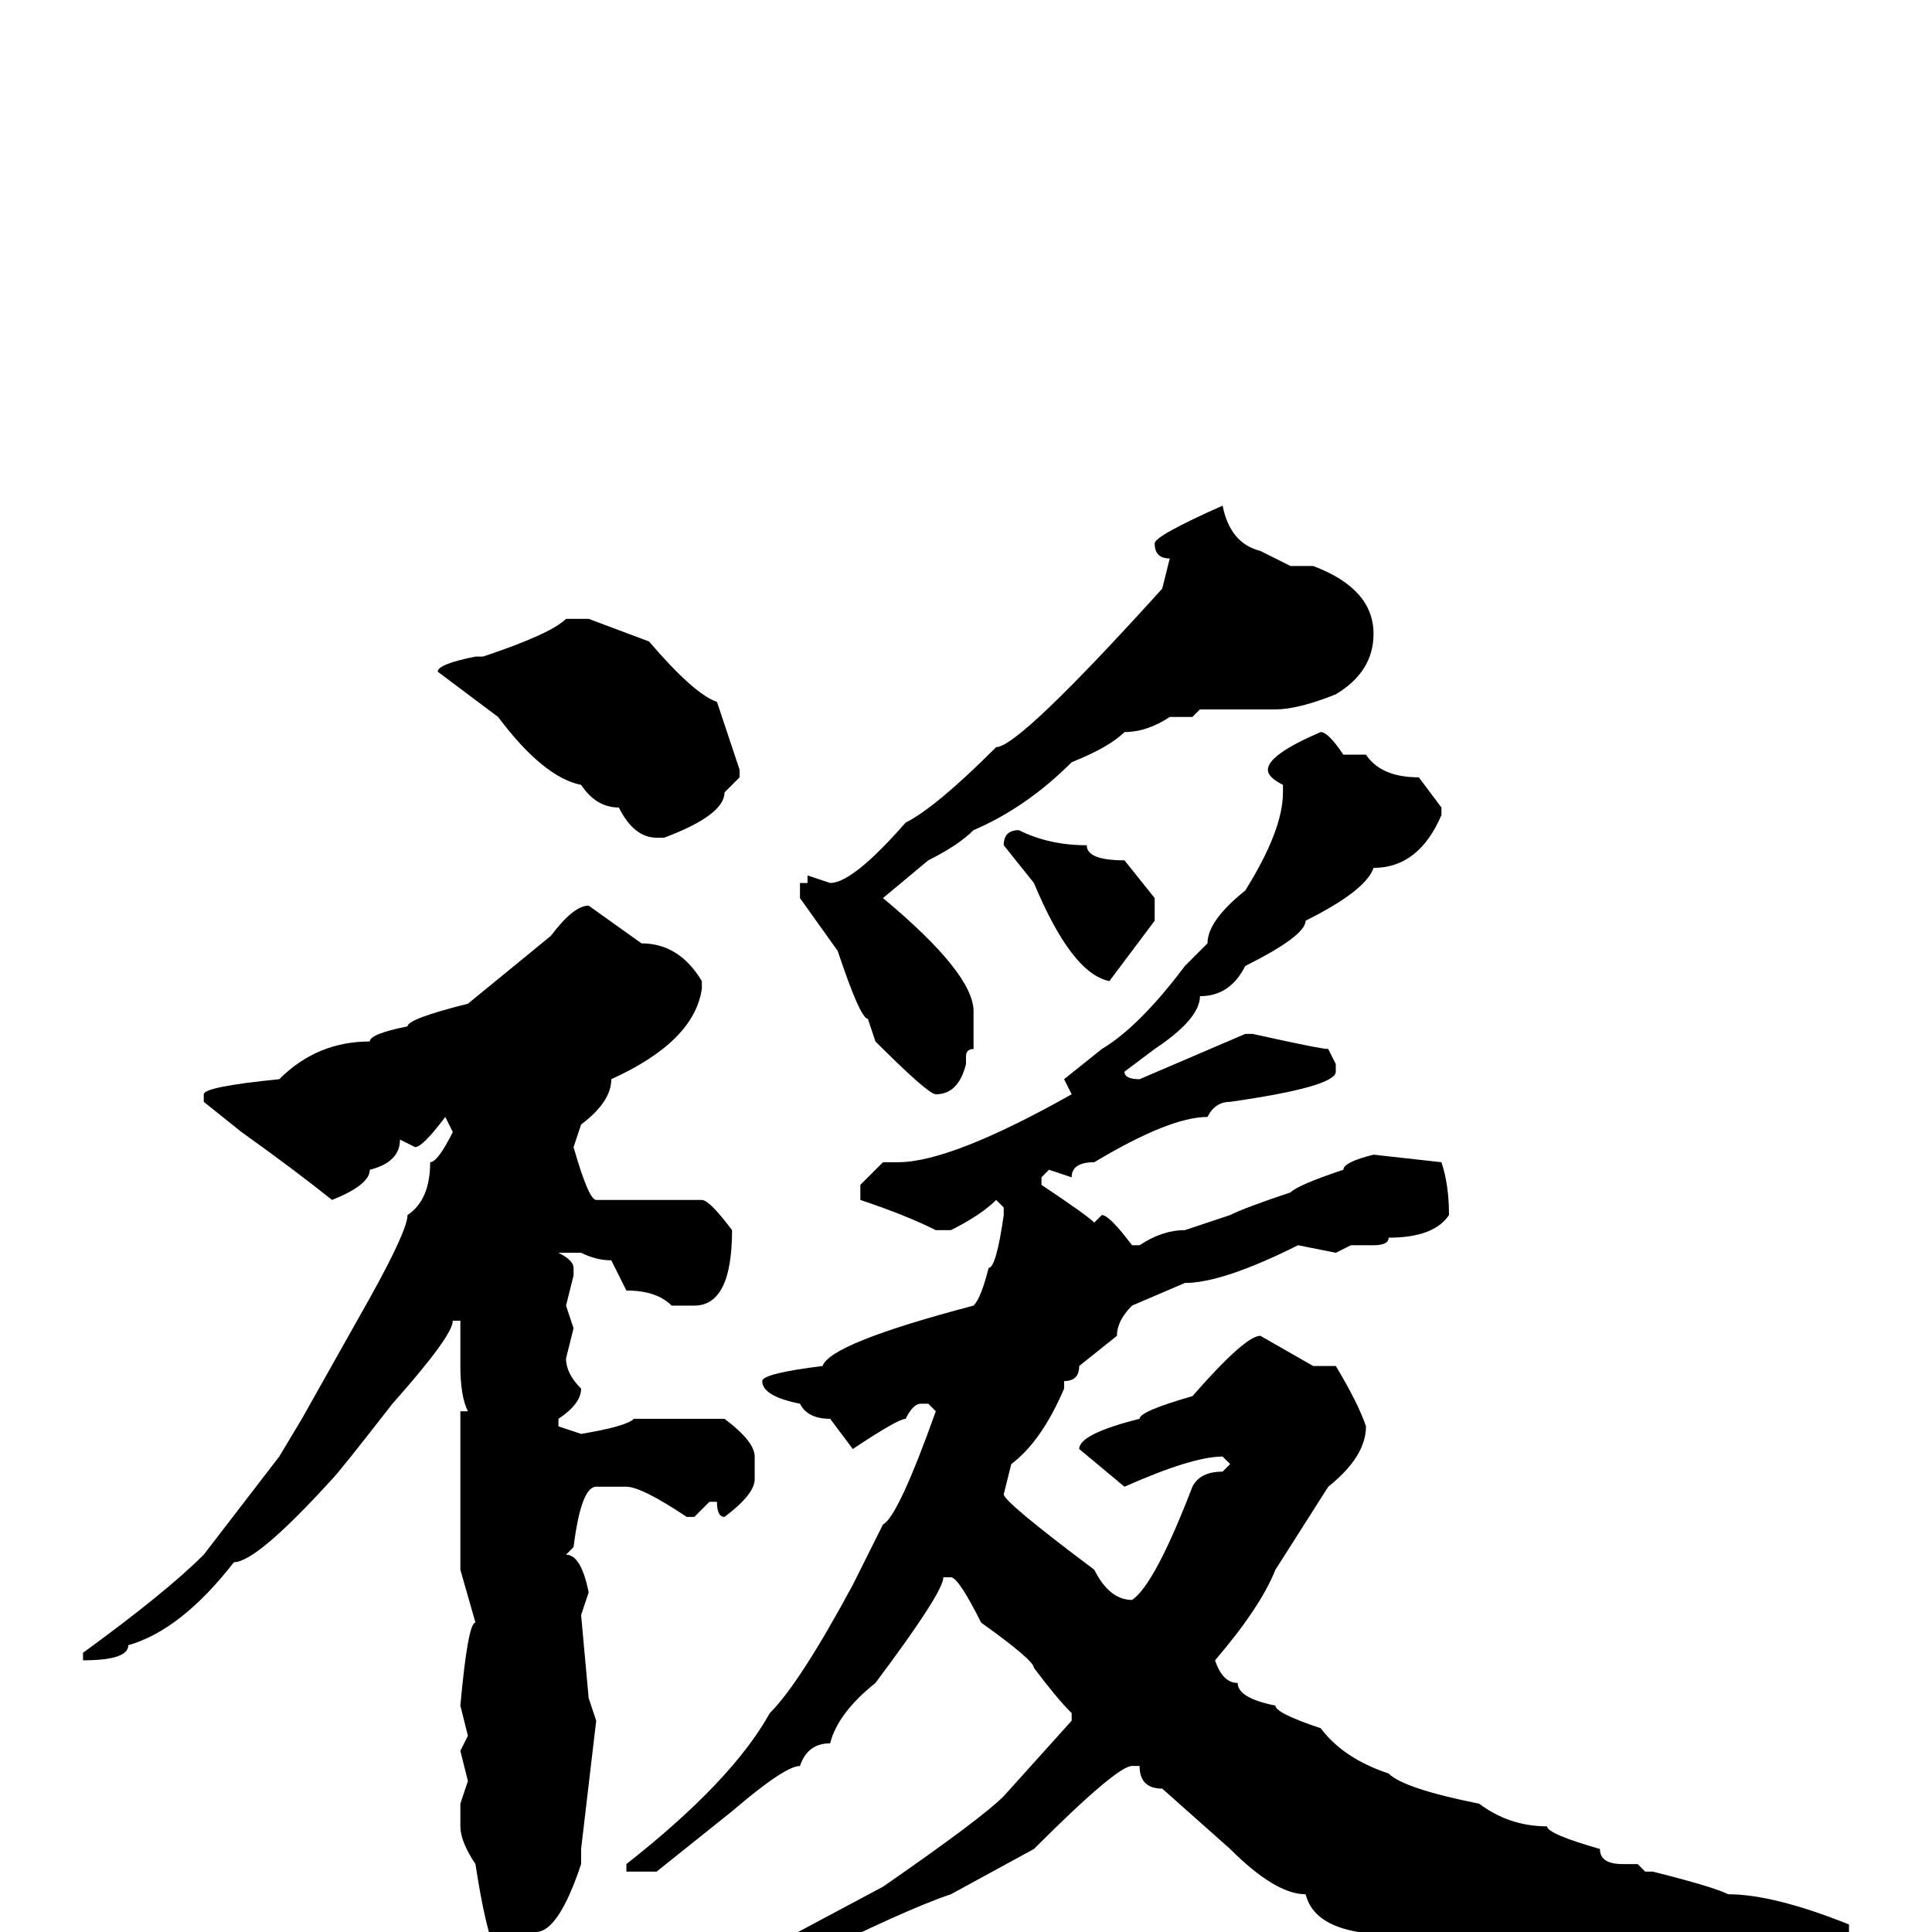 <svg xmlns="http://www.w3.org/2000/svg" viewBox="0 -256 256 256">
	<path fill="#000000" d="M162 -189Q163 -184 167 -183L171 -181H174Q182 -178 182 -172Q182 -167 177 -164Q172 -162 169 -162H167H164H159L158 -161H157H155Q152 -159 149 -159Q147 -157 142 -155Q136 -149 129 -146Q127 -144 123 -142L117 -137Q129 -127 129 -122V-117Q128 -117 128 -116V-115Q127 -111 124 -111Q123 -111 116 -118L115 -121Q114 -121 111 -130L106 -137V-139H107V-140L110 -139Q113 -139 120 -147Q124 -149 132 -157Q135 -157 154 -178L155 -182Q153 -182 153 -184Q153 -185 162 -189ZM75 -174H78L86 -171Q92 -164 95 -163L98 -154V-153L96 -151Q96 -148 88 -145H87Q84 -145 82 -149Q79 -149 77 -152Q72 -153 66 -161L58 -167Q58 -168 63 -169H64Q73 -172 75 -174ZM175 -159Q176 -159 178 -156H181Q183 -153 188 -153L191 -149V-148Q188 -141 182 -141Q181 -138 173 -134Q173 -132 165 -128Q163 -124 159 -124Q159 -121 153 -117L149 -114Q149 -113 151 -113L165 -119H166Q175 -117 176 -117L177 -115V-114Q177 -112 163 -110Q161 -110 160 -108Q155 -108 145 -102Q142 -102 142 -100L139 -101L138 -100V-99Q144 -95 145 -94L146 -95Q147 -95 150 -91H151Q154 -93 157 -93L163 -95Q165 -96 171 -98Q172 -99 178 -101Q178 -102 182 -103L191 -102Q192 -99 192 -95Q190 -92 184 -92Q184 -91 182 -91H179L177 -90L172 -91Q162 -86 157 -86L150 -83Q148 -81 148 -79L143 -75Q143 -73 141 -73V-72Q138 -65 134 -62L133 -58Q133 -57 145 -48Q147 -44 150 -44Q153 -46 158 -59Q159 -61 162 -61L163 -62L162 -63Q158 -63 149 -59L143 -64Q143 -66 151 -68Q151 -69 158 -71Q165 -79 167 -79L174 -75H175H177Q180 -70 181 -67Q181 -63 176 -59L169 -48Q167 -43 161 -36Q162 -33 164 -33Q164 -31 169 -30Q169 -29 175 -27Q178 -23 184 -21Q186 -19 196 -17Q200 -14 205 -14Q205 -13 212 -11Q212 -9 215 -9H217L218 -8H219Q227 -6 229 -5Q235 -5 245 -1V0Q245 1 241 1H236Q233 3 224 4H221Q221 6 212 6L203 11L201 13H200L180 0Q174 -1 173 -5Q169 -5 163 -11L154 -19Q151 -19 151 -22H150Q148 -22 137 -11L126 -5Q120 -3 106 4Q104 4 100 7L92 10Q92 11 88 11L87 12L86 11V9Q88 6 93 6Q93 5 102 2L117 -6Q130 -15 133 -18L142 -28V-29Q140 -31 137 -35Q137 -36 130 -41Q127 -47 126 -47H125Q125 -45 116 -33Q111 -29 110 -25Q107 -25 106 -22Q104 -22 97 -16L87 -8H84H83V-9Q97 -20 102 -29Q106 -33 113 -46L117 -54Q119 -55 124 -69L123 -70H122Q121 -70 120 -68Q119 -68 113 -64L110 -68Q107 -68 106 -70Q101 -71 101 -73Q101 -74 109 -75Q110 -78 129 -83Q130 -84 131 -88Q132 -88 133 -95V-96L132 -97Q130 -95 126 -93H124Q120 -95 114 -97V-99L117 -102H119Q126 -102 142 -111L141 -113L146 -117Q151 -120 157 -128L160 -131Q160 -134 165 -138Q170 -146 170 -151V-152Q168 -153 168 -154Q168 -156 175 -159ZM135 -146Q139 -144 144 -144Q144 -142 149 -142L153 -137V-134L147 -126Q142 -127 137 -139L133 -144Q133 -146 135 -146ZM78 -136L85 -131Q90 -131 93 -126V-125Q92 -118 81 -113Q81 -110 77 -107L76 -104Q78 -97 79 -97H93Q94 -97 97 -93Q97 -83 92 -83H89Q87 -85 83 -85L81 -89Q79 -89 77 -90H74Q76 -89 76 -88V-87L75 -83L76 -80L75 -76Q75 -74 77 -72Q77 -70 74 -68V-67L77 -66Q83 -67 84 -68H96Q100 -65 100 -63V-60Q100 -58 96 -55Q95 -55 95 -57H94L92 -55H91Q85 -59 83 -59H79Q77 -59 76 -51L75 -50Q77 -50 78 -45L77 -42L78 -31L79 -28L77 -11V-9Q74 0 71 0Q70 4 67 4Q65 4 63 -9Q61 -12 61 -14V-17L62 -20L61 -24L62 -26L61 -30Q62 -41 63 -41L61 -48V-51V-56V-62V-69H62Q61 -71 61 -75V-81H60Q60 -79 52 -70Q45 -61 44 -60Q34 -49 31 -49Q24 -40 17 -38Q17 -36 11 -36V-37Q22 -45 27 -50L37 -63L40 -68L49 -84Q54 -93 54 -95Q57 -97 57 -102Q58 -102 60 -106L59 -108Q56 -104 55 -104L53 -105Q53 -102 49 -101Q49 -99 44 -97Q39 -101 32 -106L27 -110V-111Q27 -112 37 -113Q42 -118 49 -118Q49 -119 54 -120Q54 -121 62 -123L73 -132Q76 -136 78 -136Z"/>
</svg>